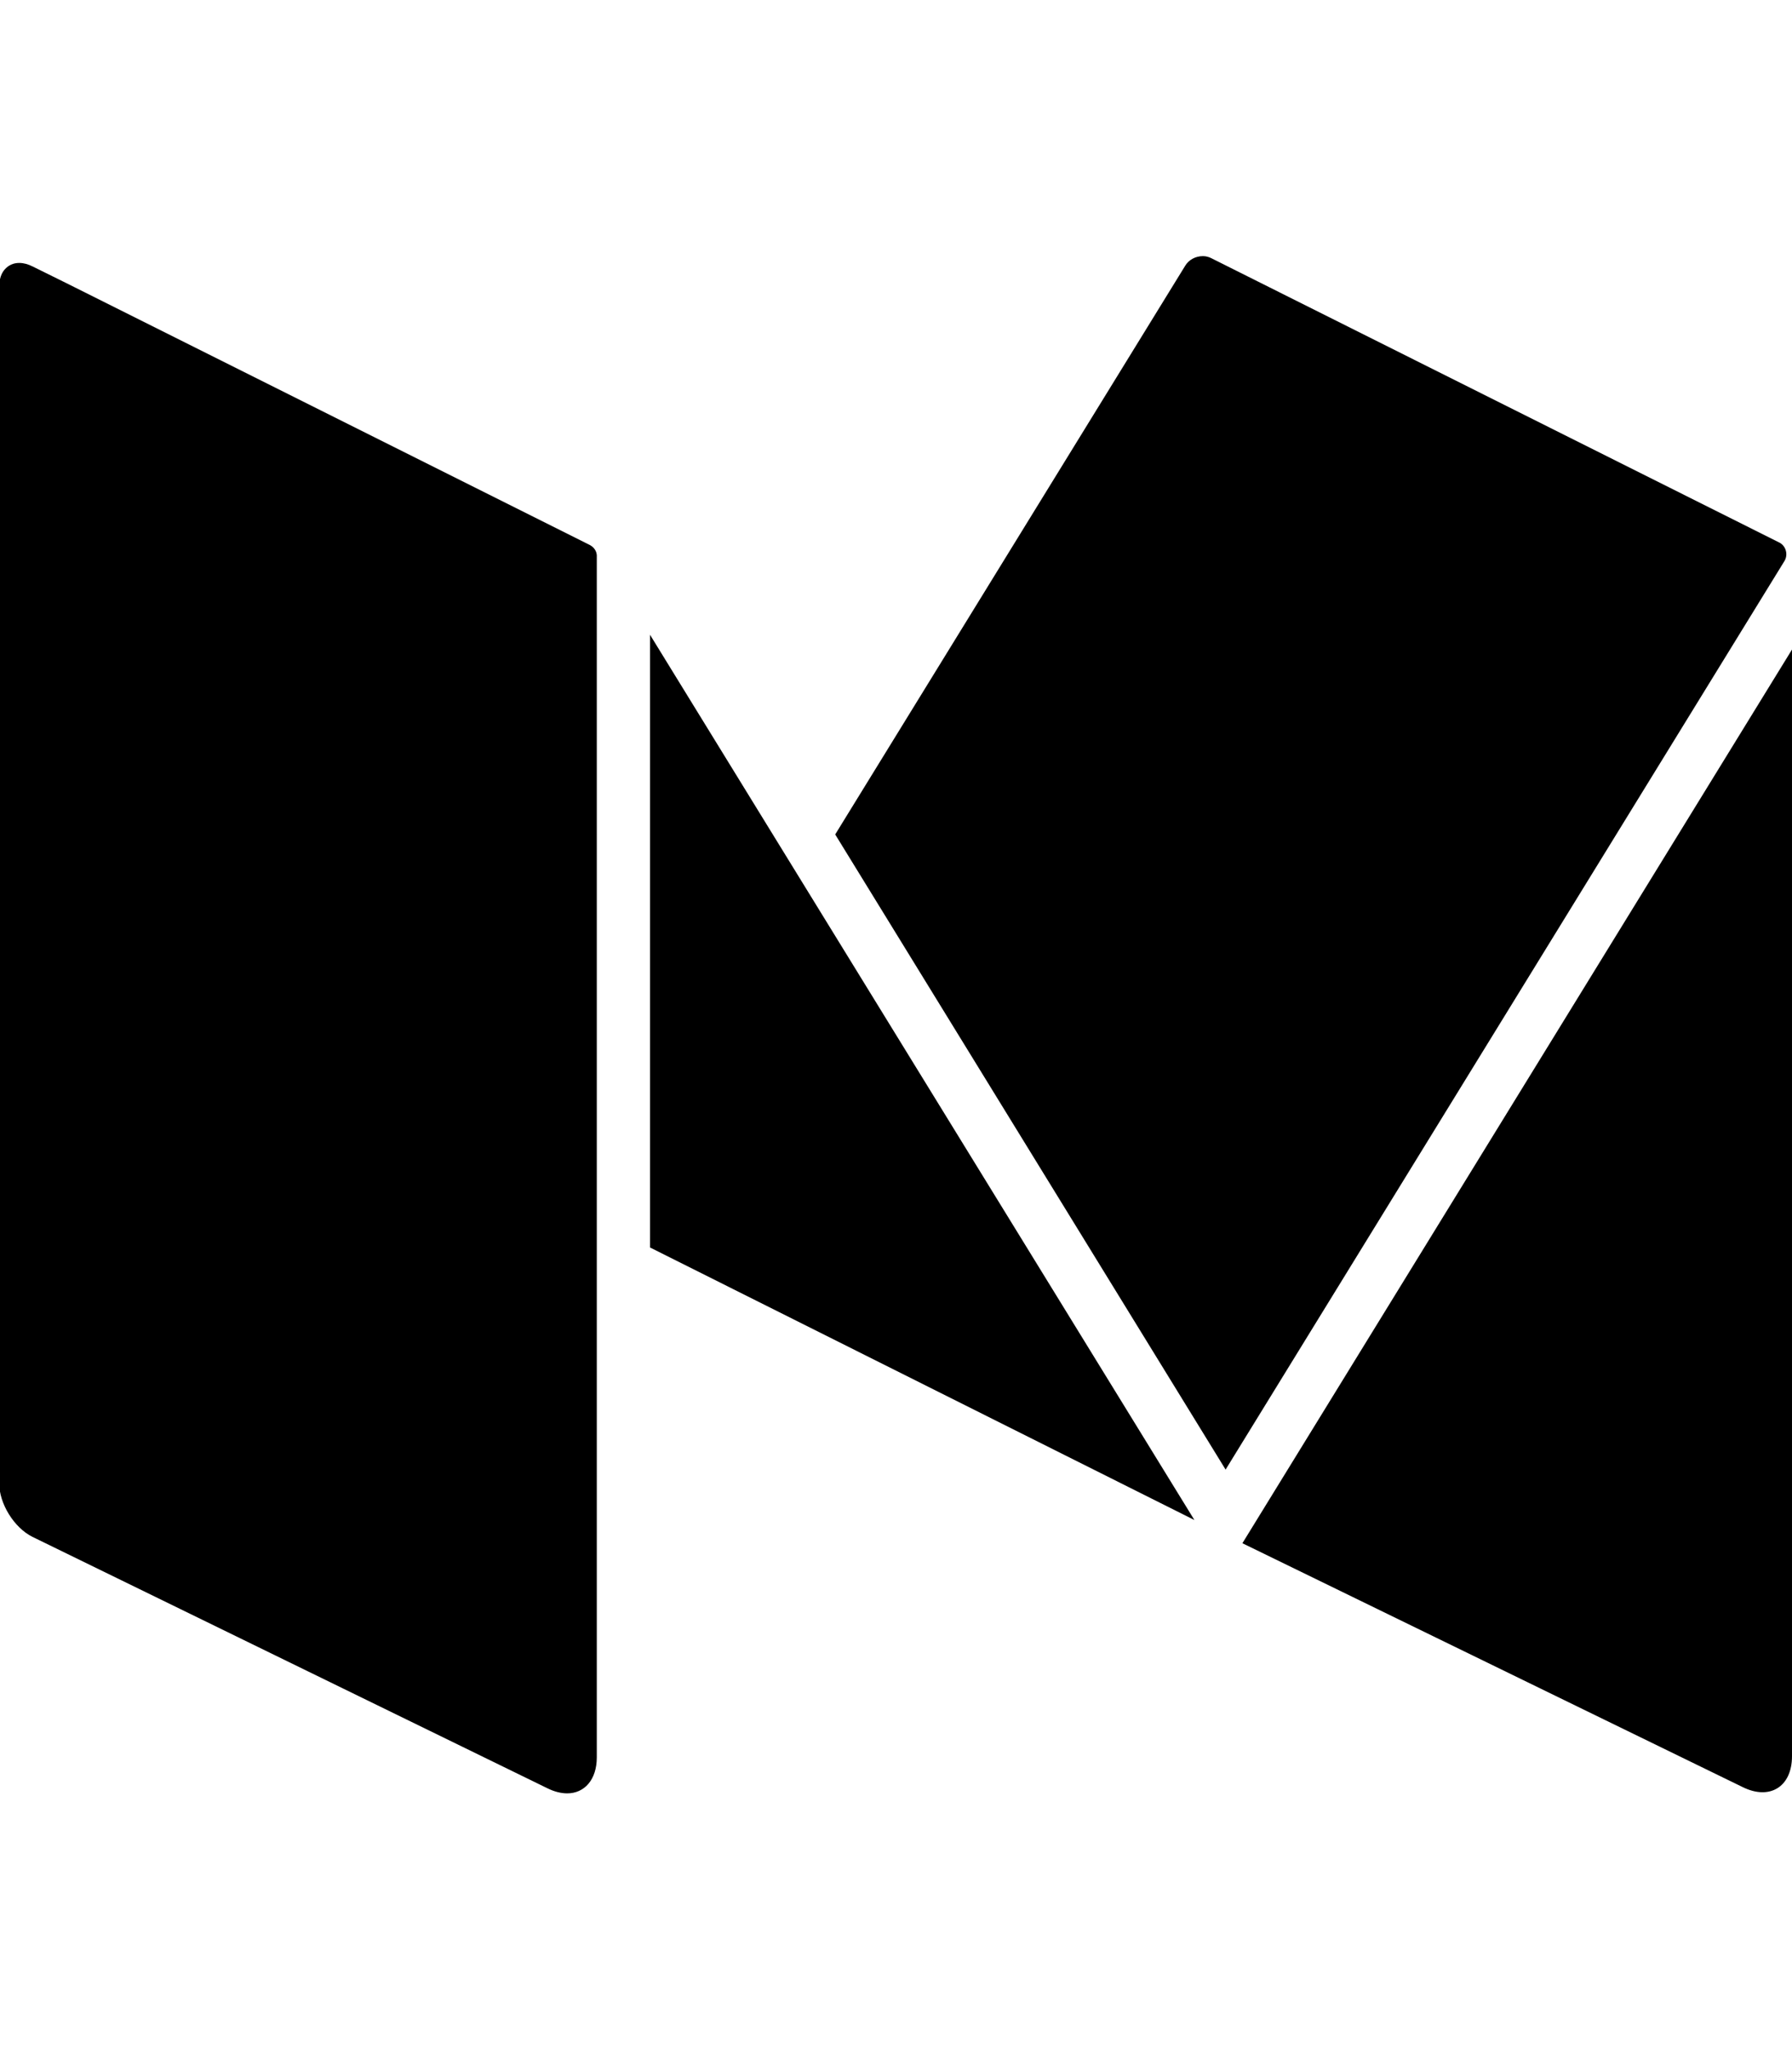 <svg xmlns="http://www.w3.org/2000/svg" viewBox="0 0 448 512"><path d="M446.1 140.2l-139.7 227-97.6-158.7 87.5-142.1c.9-1.5 2.6-2.4 4.4-2.4h.1c.7 0 1.4.2 2 .5l141.9 71c1.8.8 2.4 3.1 1.4 4.7zM162.5 311.7l136.1 68.1-136.1-221.2v153.1zm148.1 73.9l125 60.9c6.8 3.4 12.4 0 12.4-7.7V162.3L310.6 385.6zM147.5 136.2l-131-65.5-8.3-4.1c-1.2-.6-2.3-.9-3.4-.9-1.5 0-2.7.6-3.6 1.6-.9 1-1.4 2.5-1.4 4.4v298.9c0 5.1 3.7 11.1 8.3 13.4l128.7 62.8c1.8.9 3.5 1.3 5 1.3 4.3 0 7.4-3.4 7.4-9V139.2c.1-1.3-.6-2.4-1.7-3z"/></svg>